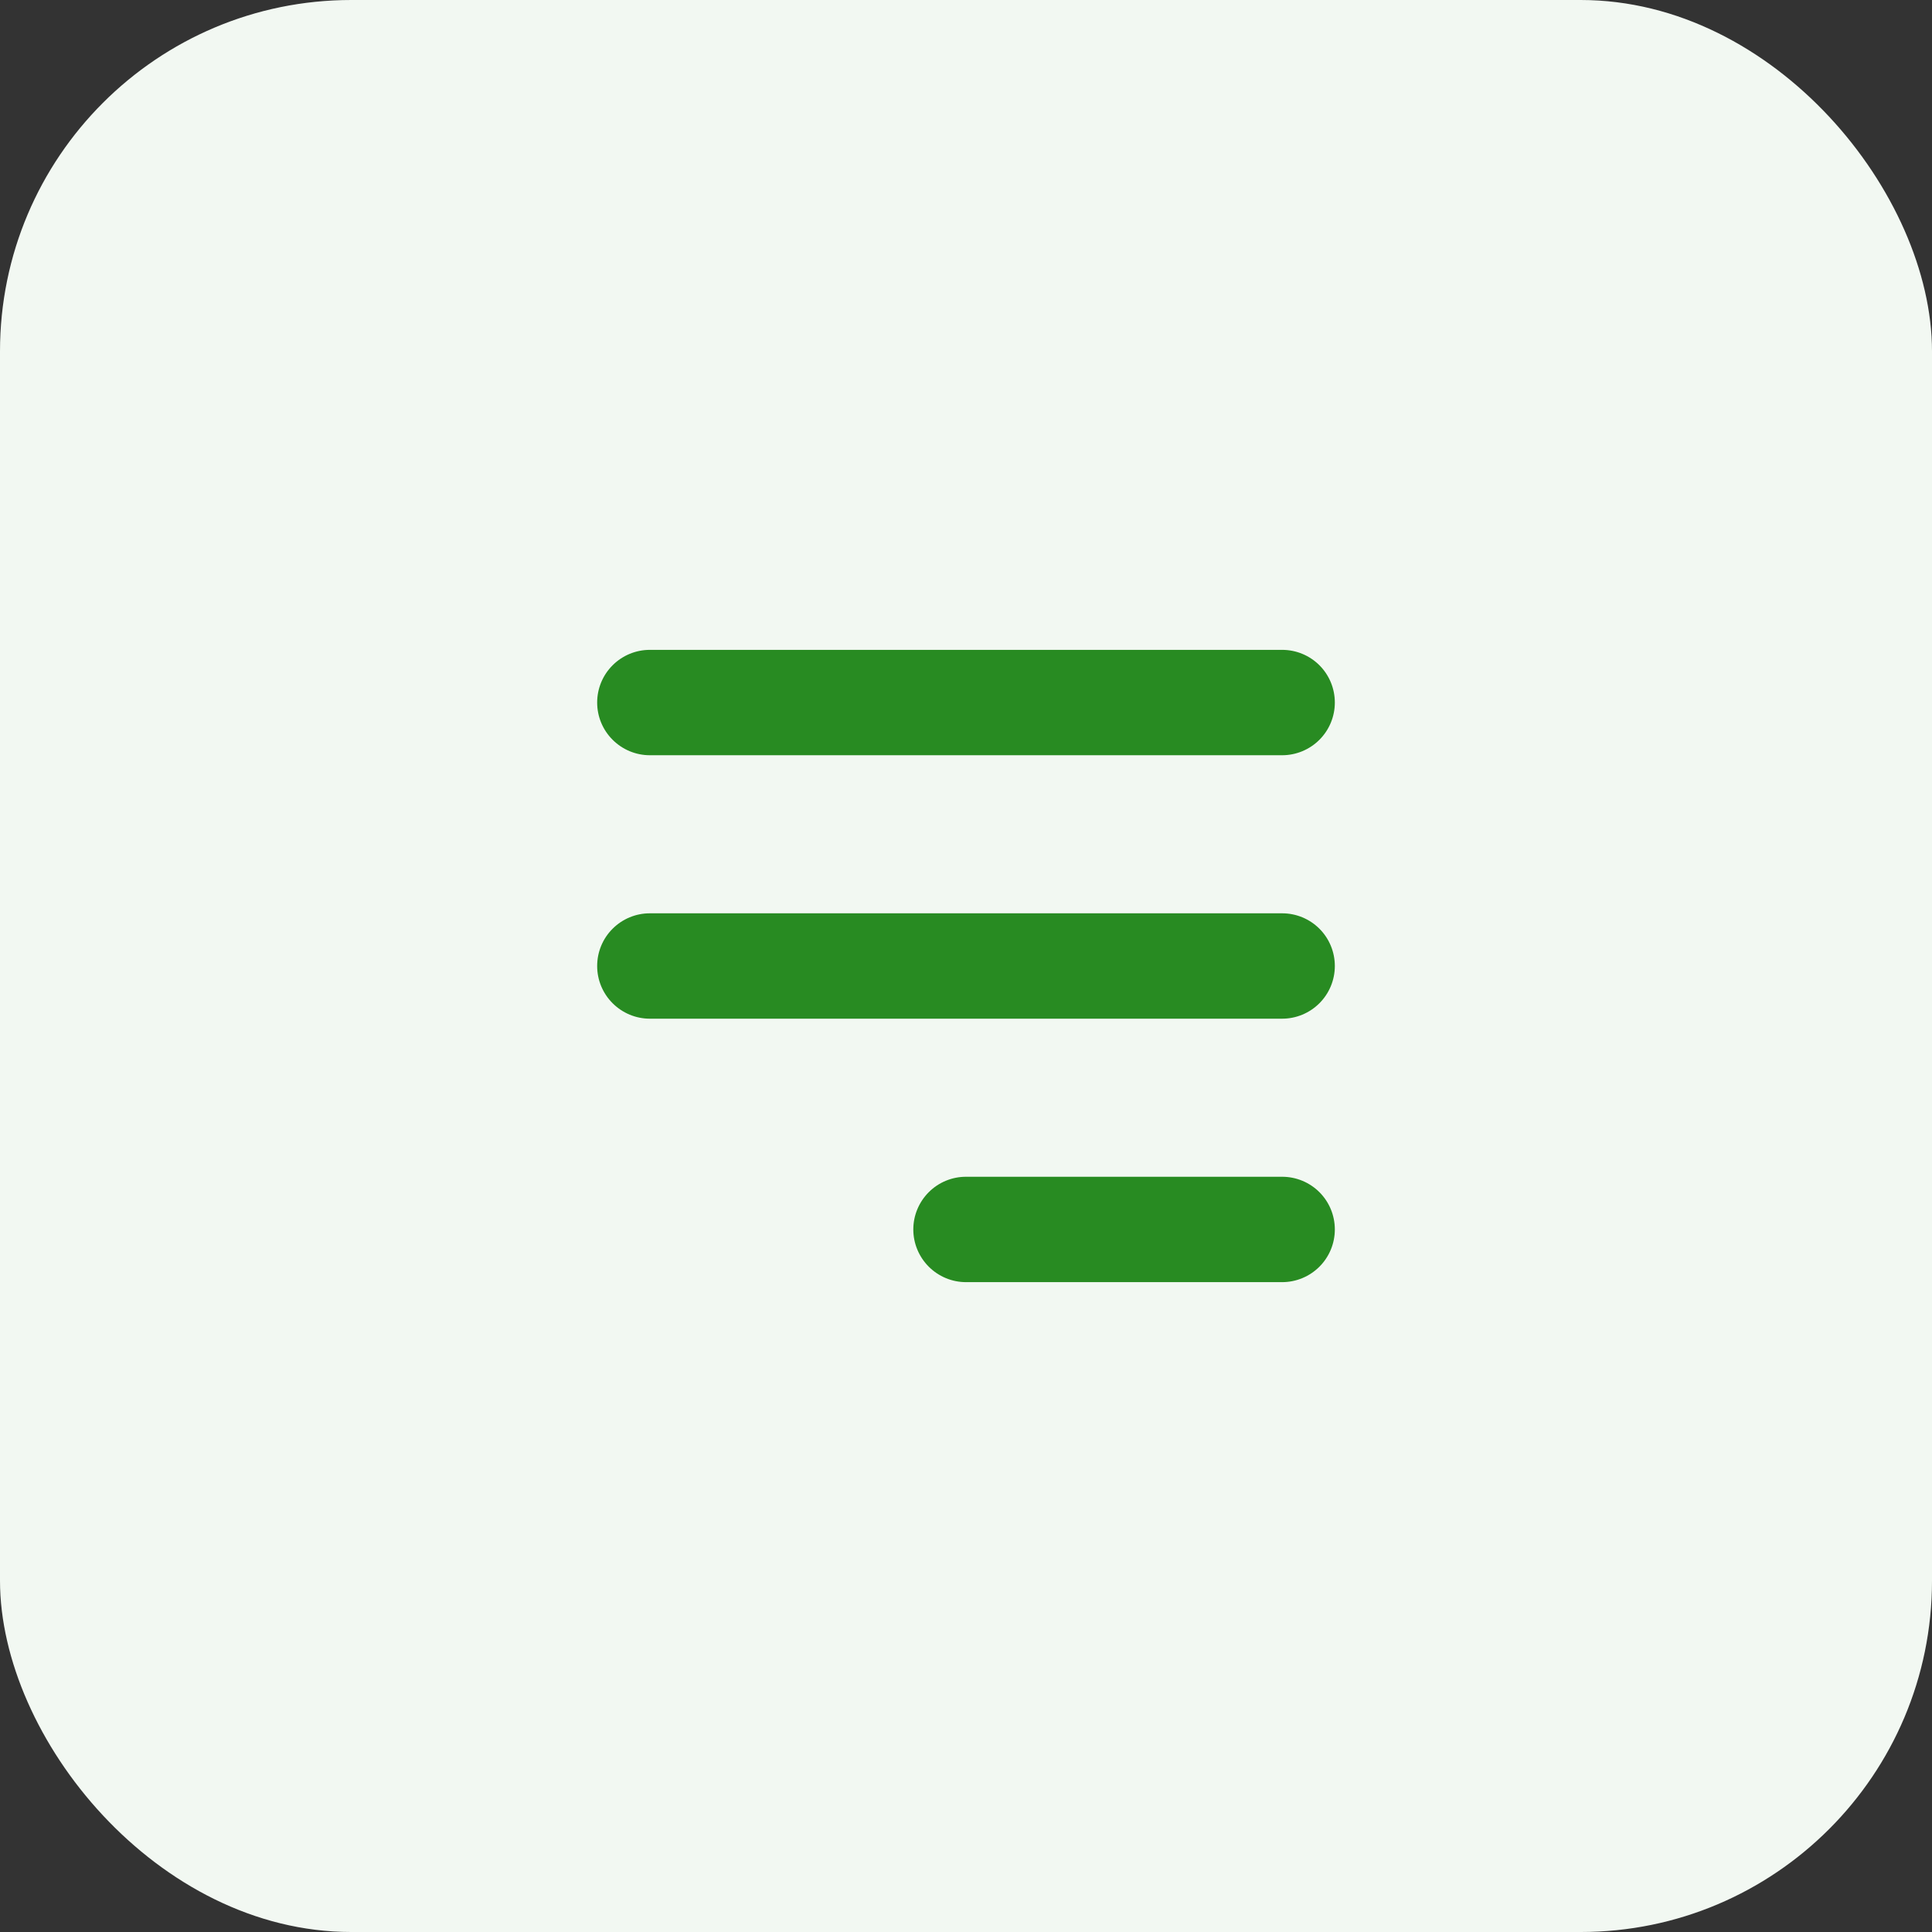 <svg width="44" height="44" viewBox="0 0 44 44" fill="none" xmlns="http://www.w3.org/2000/svg">
<rect x="0" y="0" width="44" height="44" fill="#333333" stroke="none"/>
<rect width="44" height="44" rx="8" fill="#F2F8F2"/>
<path fill-rule="evenodd" clip-rule="evenodd" d="M13.6 16C13.6 15.681 13.726 15.376 13.952 15.151C14.177 14.926 14.482 14.8 14.8 14.8H29.2C29.518 14.8 29.824 14.926 30.049 15.151C30.274 15.376 30.4 15.681 30.4 16C30.4 16.318 30.274 16.623 30.049 16.848C29.824 17.073 29.518 17.2 29.2 17.2H14.8C14.482 17.2 14.177 17.073 13.952 16.848C13.726 16.623 13.6 16.318 13.6 16ZM13.6 22C13.6 21.681 13.726 21.376 13.952 21.151C14.177 20.926 14.482 20.8 14.8 20.8H29.2C29.518 20.8 29.824 20.926 30.049 21.151C30.274 21.376 30.4 21.681 30.4 22C30.4 22.318 30.274 22.623 30.049 22.848C29.824 23.073 29.518 23.2 29.2 23.2H14.8C14.482 23.2 14.177 23.073 13.952 22.848C13.726 22.623 13.6 22.318 13.6 22ZM20.8 28C20.8 27.681 20.927 27.376 21.152 27.151C21.377 26.926 21.682 26.8 22 26.8H29.2C29.518 26.8 29.824 26.926 30.049 27.151C30.274 27.376 30.4 27.681 30.4 28C30.4 28.318 30.274 28.623 30.049 28.848C29.824 29.073 29.518 29.2 29.2 29.2H22C21.682 29.2 21.377 29.073 21.152 28.848C20.927 28.623 20.8 28.318 20.8 28Z" fill="#288B22"/>
</svg>
